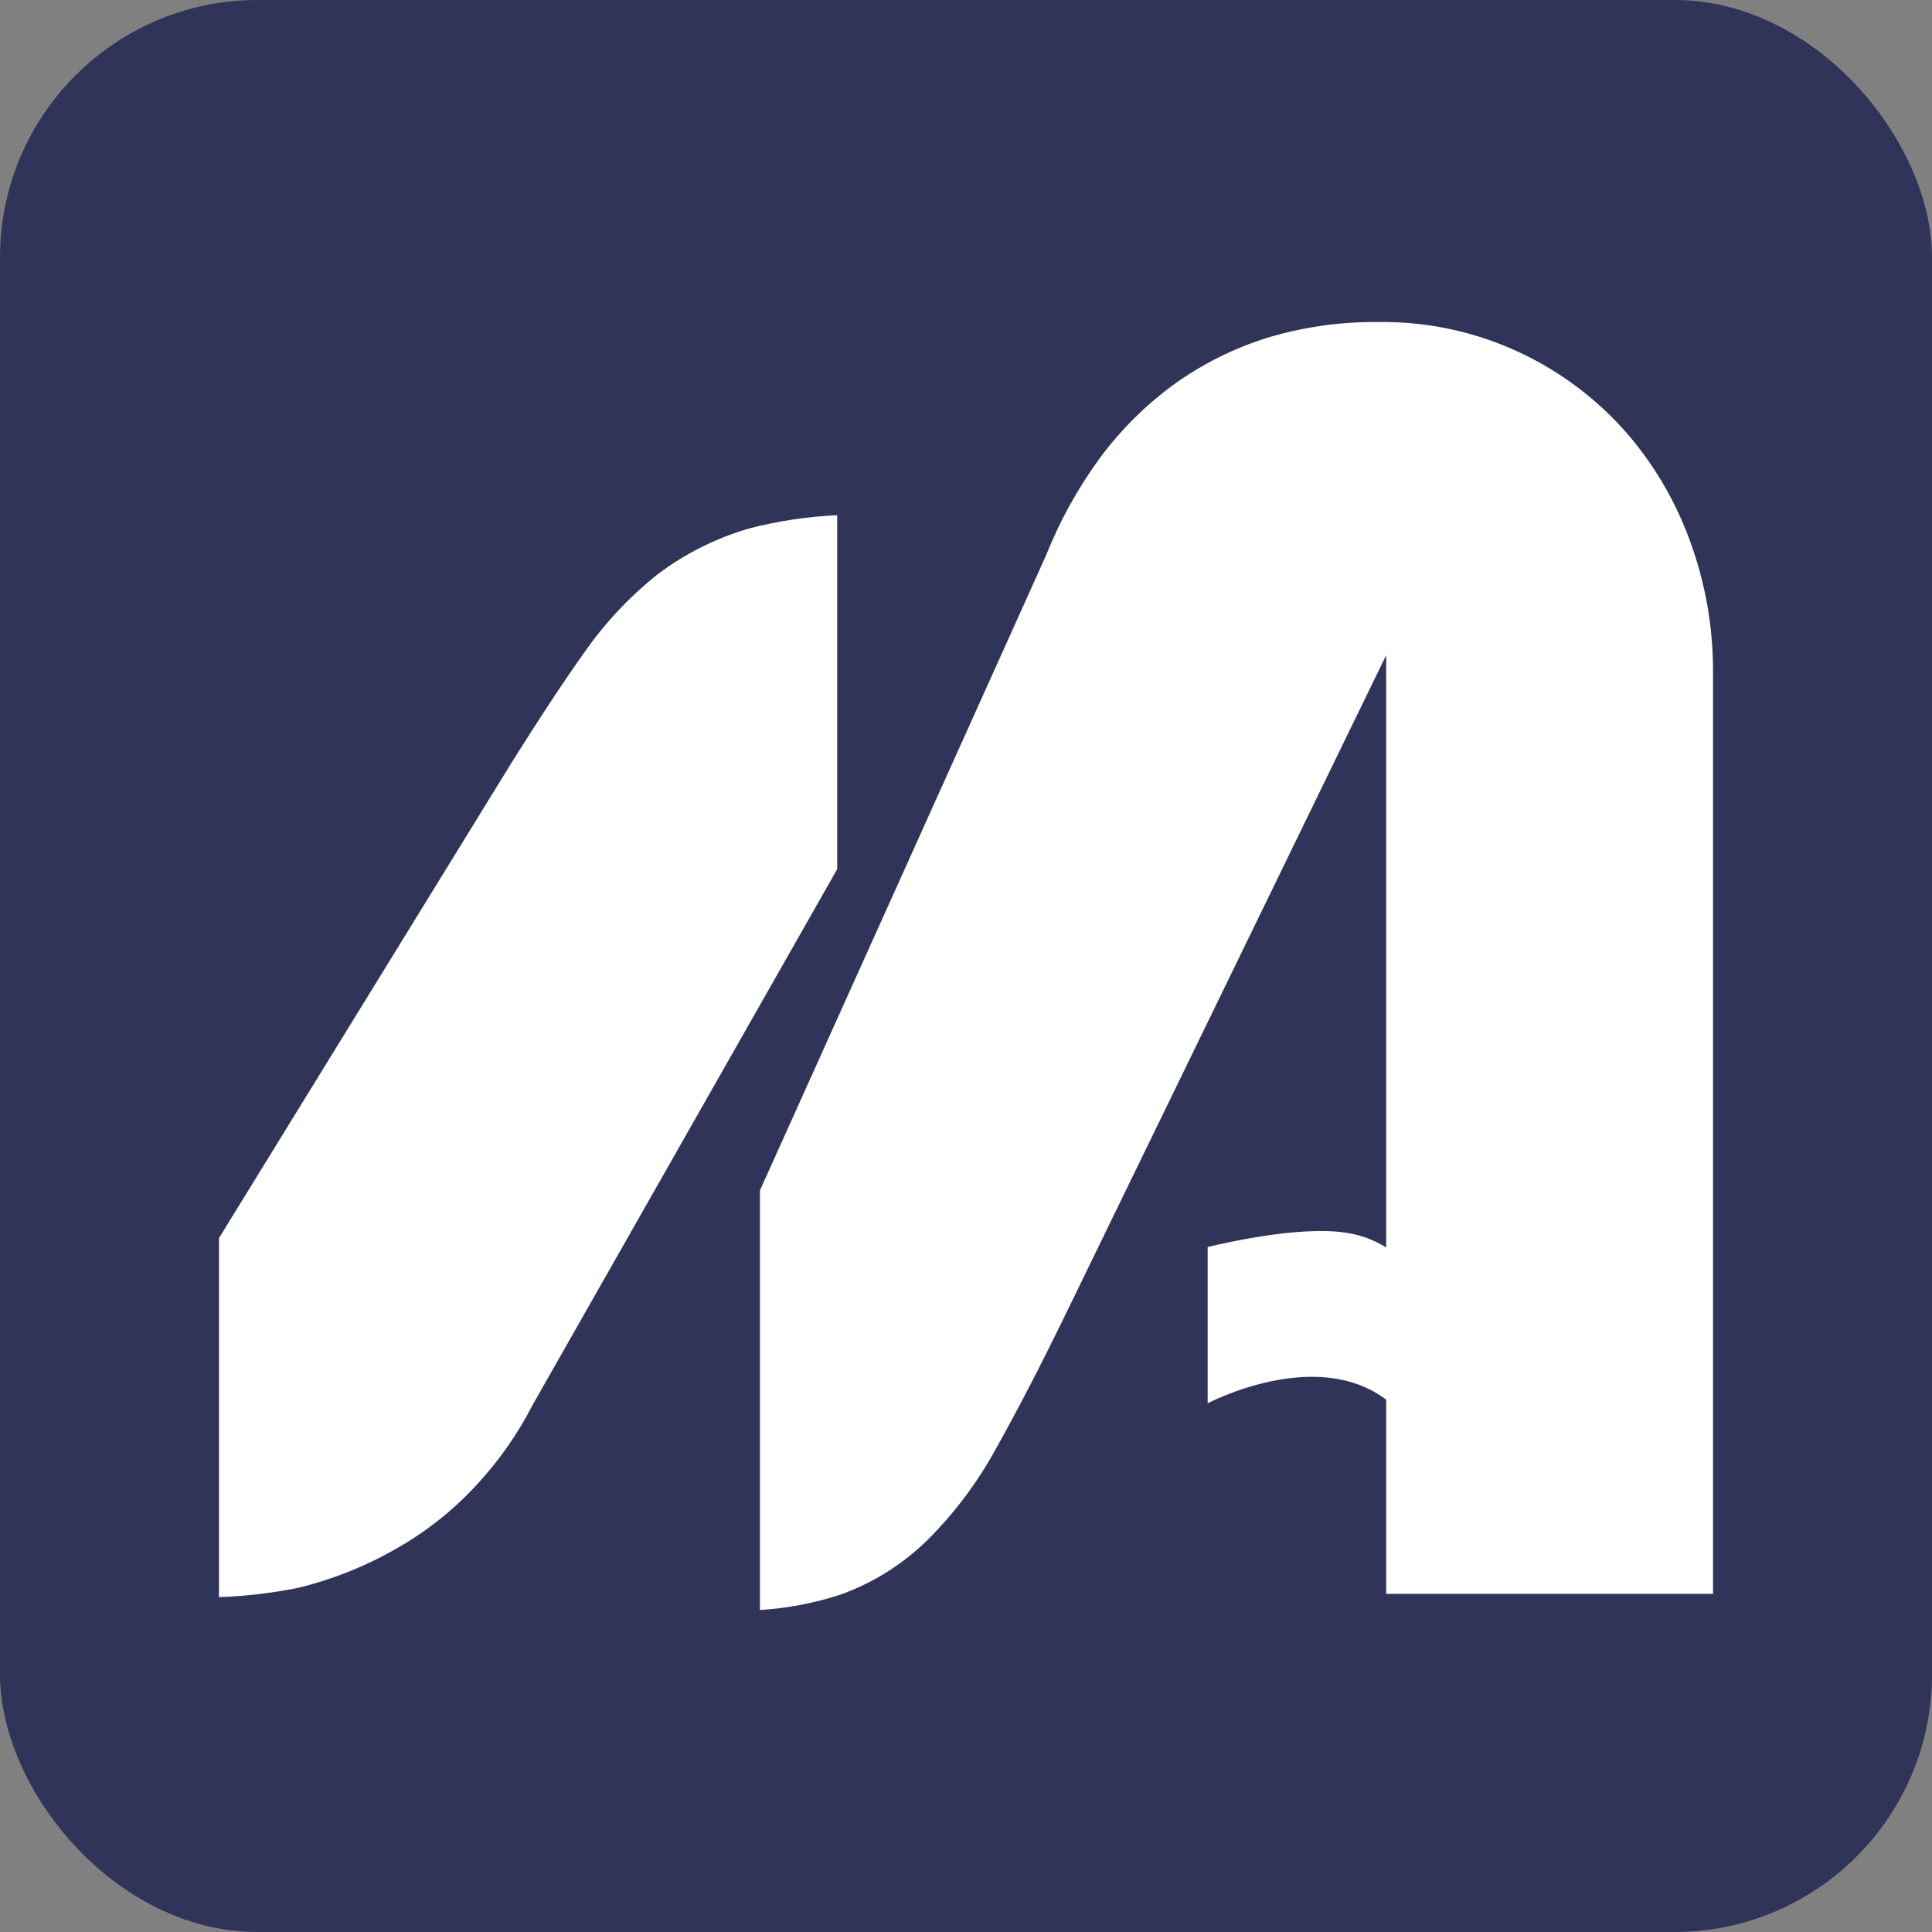 <svg width="150" height="150" viewBox="0 0 150 150" fill="none" xmlns="http://www.w3.org/2000/svg">
<rect x="0" y="0" width="150" height="150" fill="#808080" stroke="none"/>
<rect width="150" height="150" rx="20" fill="#2F3458"/>
<path d="M131.18 41.919C130.004 38.708 128.231 35.76 125.957 33.235C123.538 30.59 120.601 28.49 117.337 27.072C114.072 25.655 110.552 24.95 107.004 25.003C104.057 24.97 101.122 25.392 98.298 26.254C95.719 27.071 93.284 28.298 91.081 29.89C88.895 31.497 86.96 33.432 85.344 35.63C83.656 37.949 82.264 40.476 81.2 43.152L59 92.427V125C61.137 124.869 63.249 124.464 65.286 123.794C67.82 122.883 70.13 121.424 72.059 119.518C74.168 117.404 75.965 114.989 77.395 112.351C79.003 109.477 80.744 106.118 82.619 102.274L107.622 50.869V96.854C106.613 96.223 105.481 95.823 104.305 95.683C102.233 95.39 98.533 95.683 93.763 96.818V108.953C93.763 108.953 102.12 104.518 107.622 108.669V123.749H133V52.164C133.011 48.665 132.394 45.193 131.18 41.919Z" fill="white"/>
<path d="M58.238 41.01C55.623 41.758 53.175 42.982 51.023 44.616C48.849 46.354 46.943 48.39 45.364 50.661C43.638 53.091 41.805 55.887 39.75 59.162L17 96.128V124C19.045 123.928 21.08 123.692 23.086 123.294C25.782 122.643 28.369 121.614 30.764 120.237C33.053 118.942 35.123 117.308 36.903 115.394C38.678 113.502 40.175 111.376 41.351 109.08L65 67.48V40C62.716 40.104 60.45 40.443 58.238 41.01Z" fill="white"/>
</svg>
